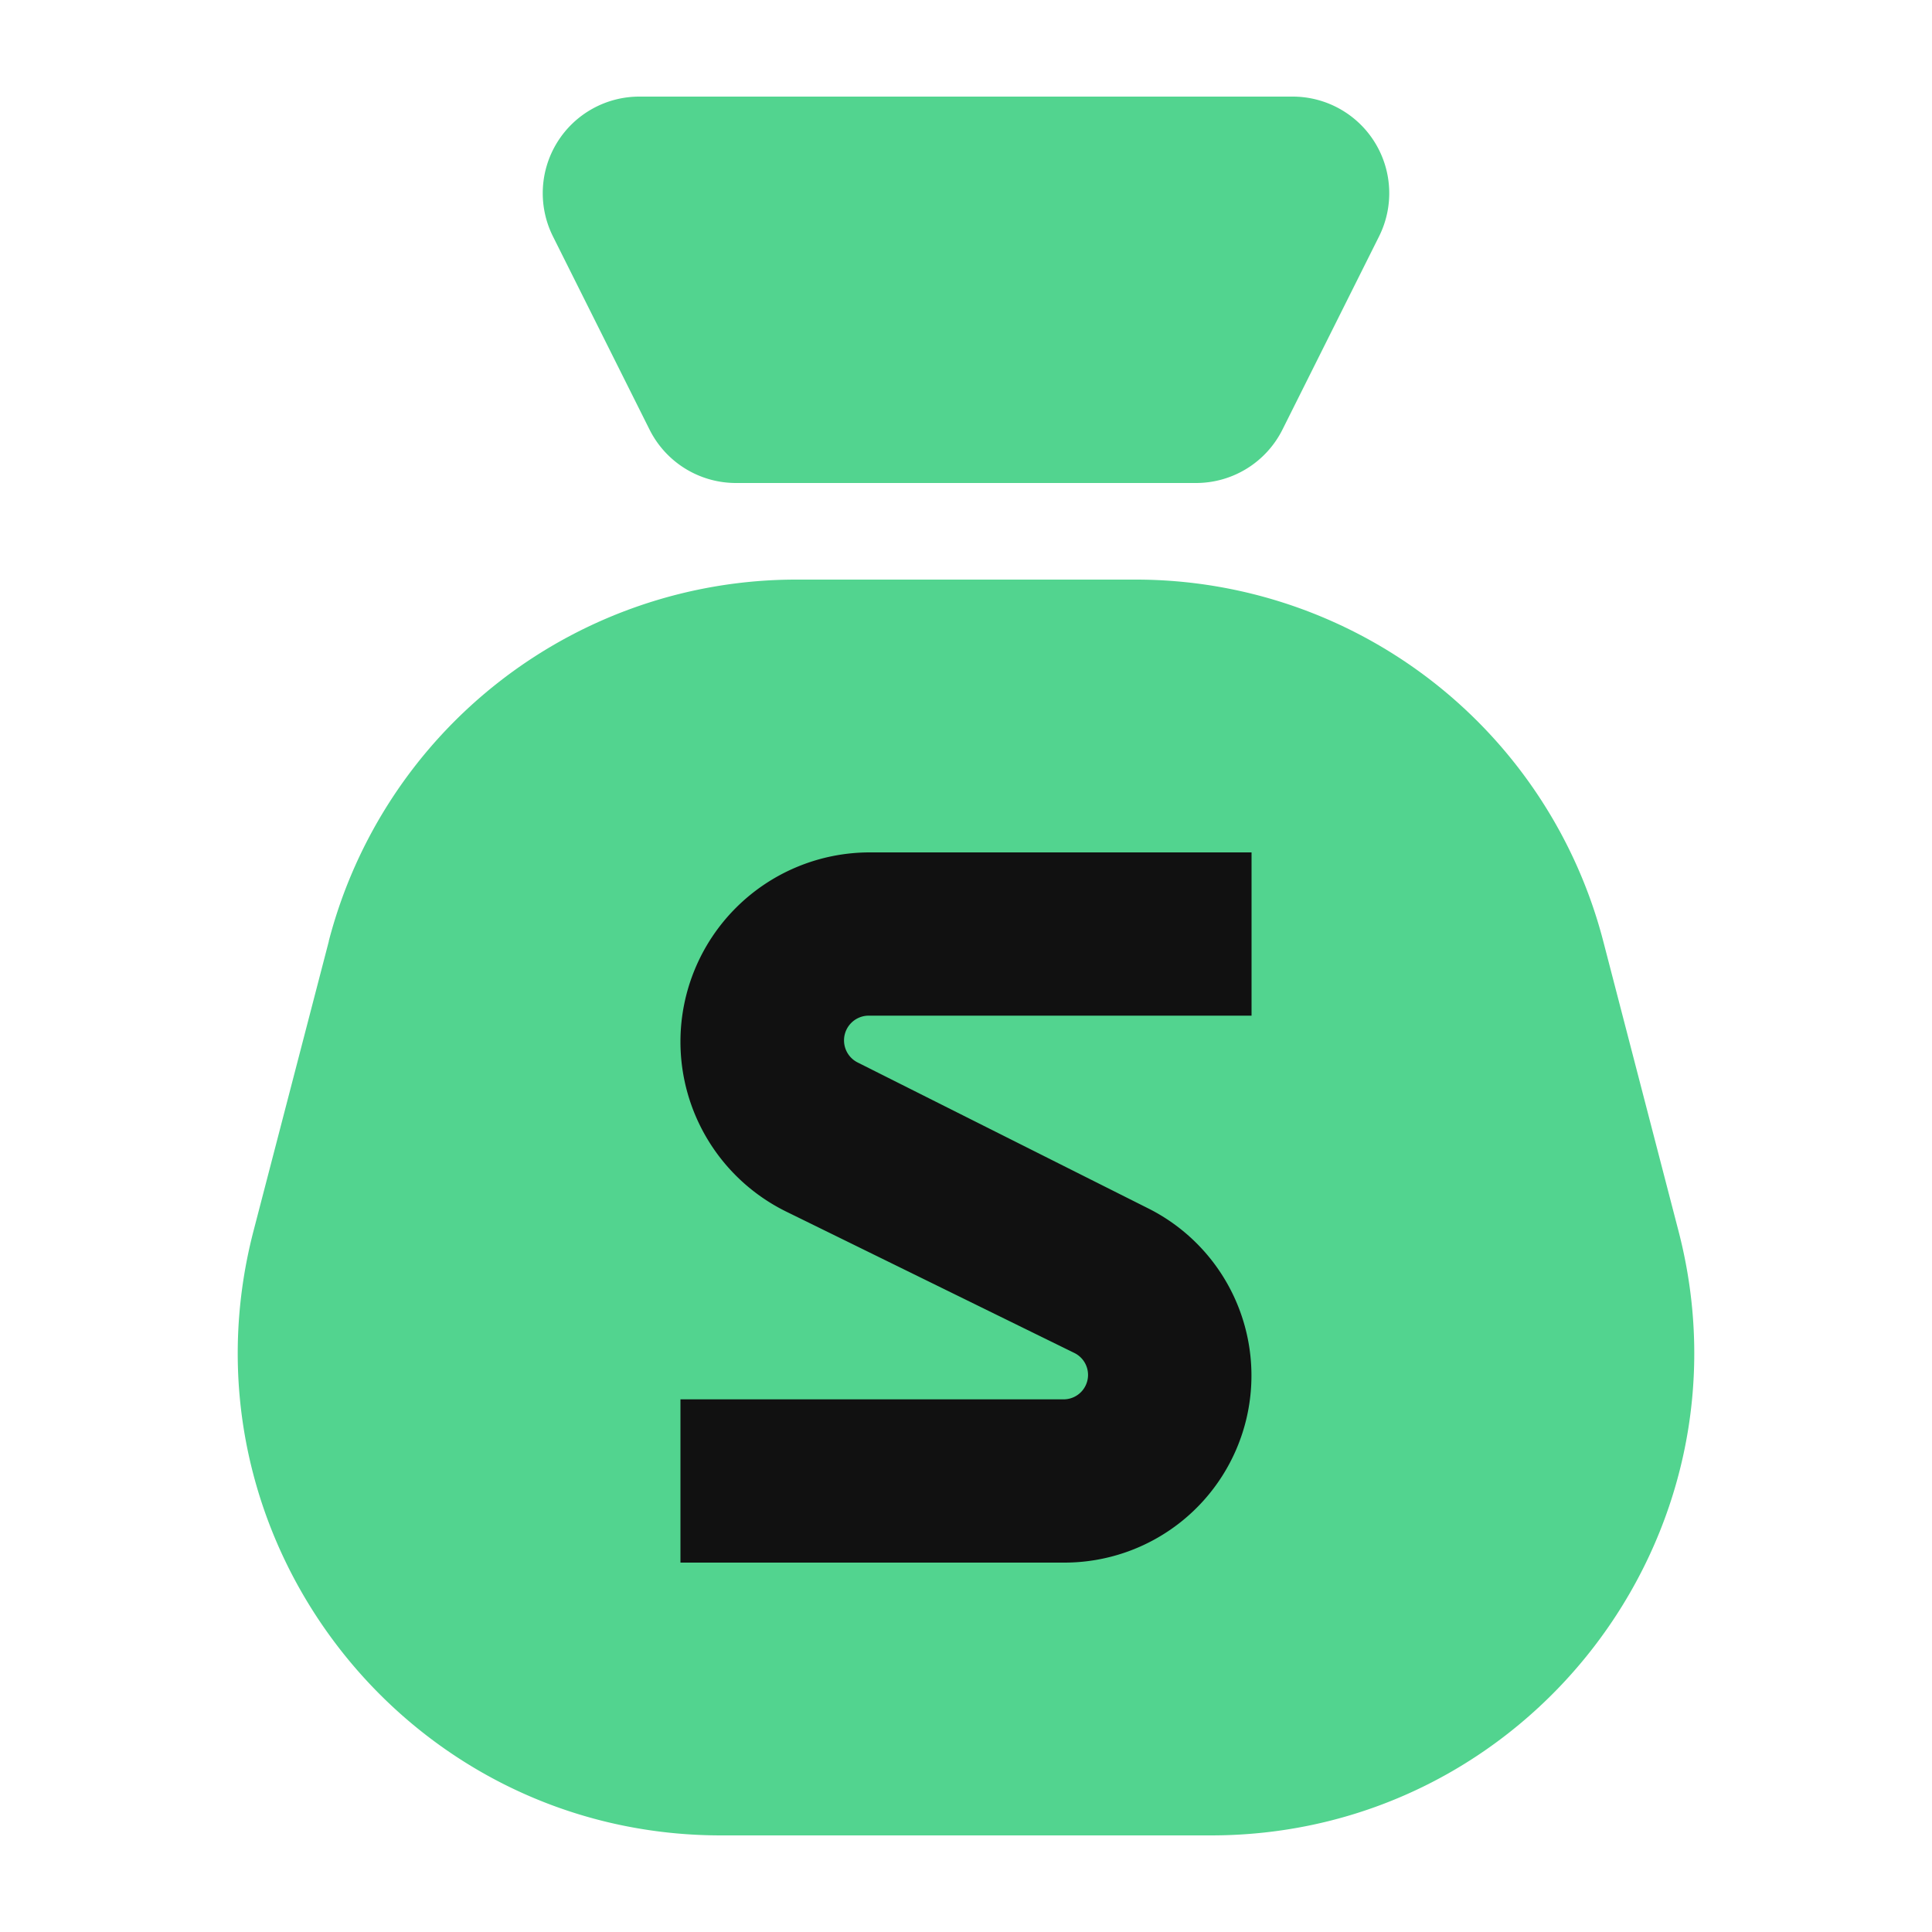 <svg xmlns="http://www.w3.org/2000/svg" width="14px" height="14px" fill="currentColor" viewBox="0 0 20 20"><path d="M3.403 9.744A5 5 0 018.243 6h3.514a5 5 0 014.84 3.744l.779 3C18.198 15.91 15.808 19 12.536 19H7.464c-3.272 0-5.662-3.09-4.84-6.256l.78-3z" fill="#52D48F"></path><path d="M5.724 2.447A1 1 0 016.618 1h6.764a1 1 0 01.894 1.447l-1 2a1 1 0 01-.894.553H7.618a1 1 0 01-.894-.553l-1-2z" fill="#52D48F"></path><path fill-rule="evenodd" clip-rule="evenodd" d="M7.044 10.784a1.96 1.96 0 011.96-1.96h3.952v1.69H8.99a.256.256 0 00-.115.483l3.015 1.514a1.936 1.936 0 01-.868 3.665H7.044v-1.69h3.97a.253.253 0 00.112-.478L8.14 12.543a1.96 1.96 0 01-1.096-1.76z" fill="#111"></path></svg>